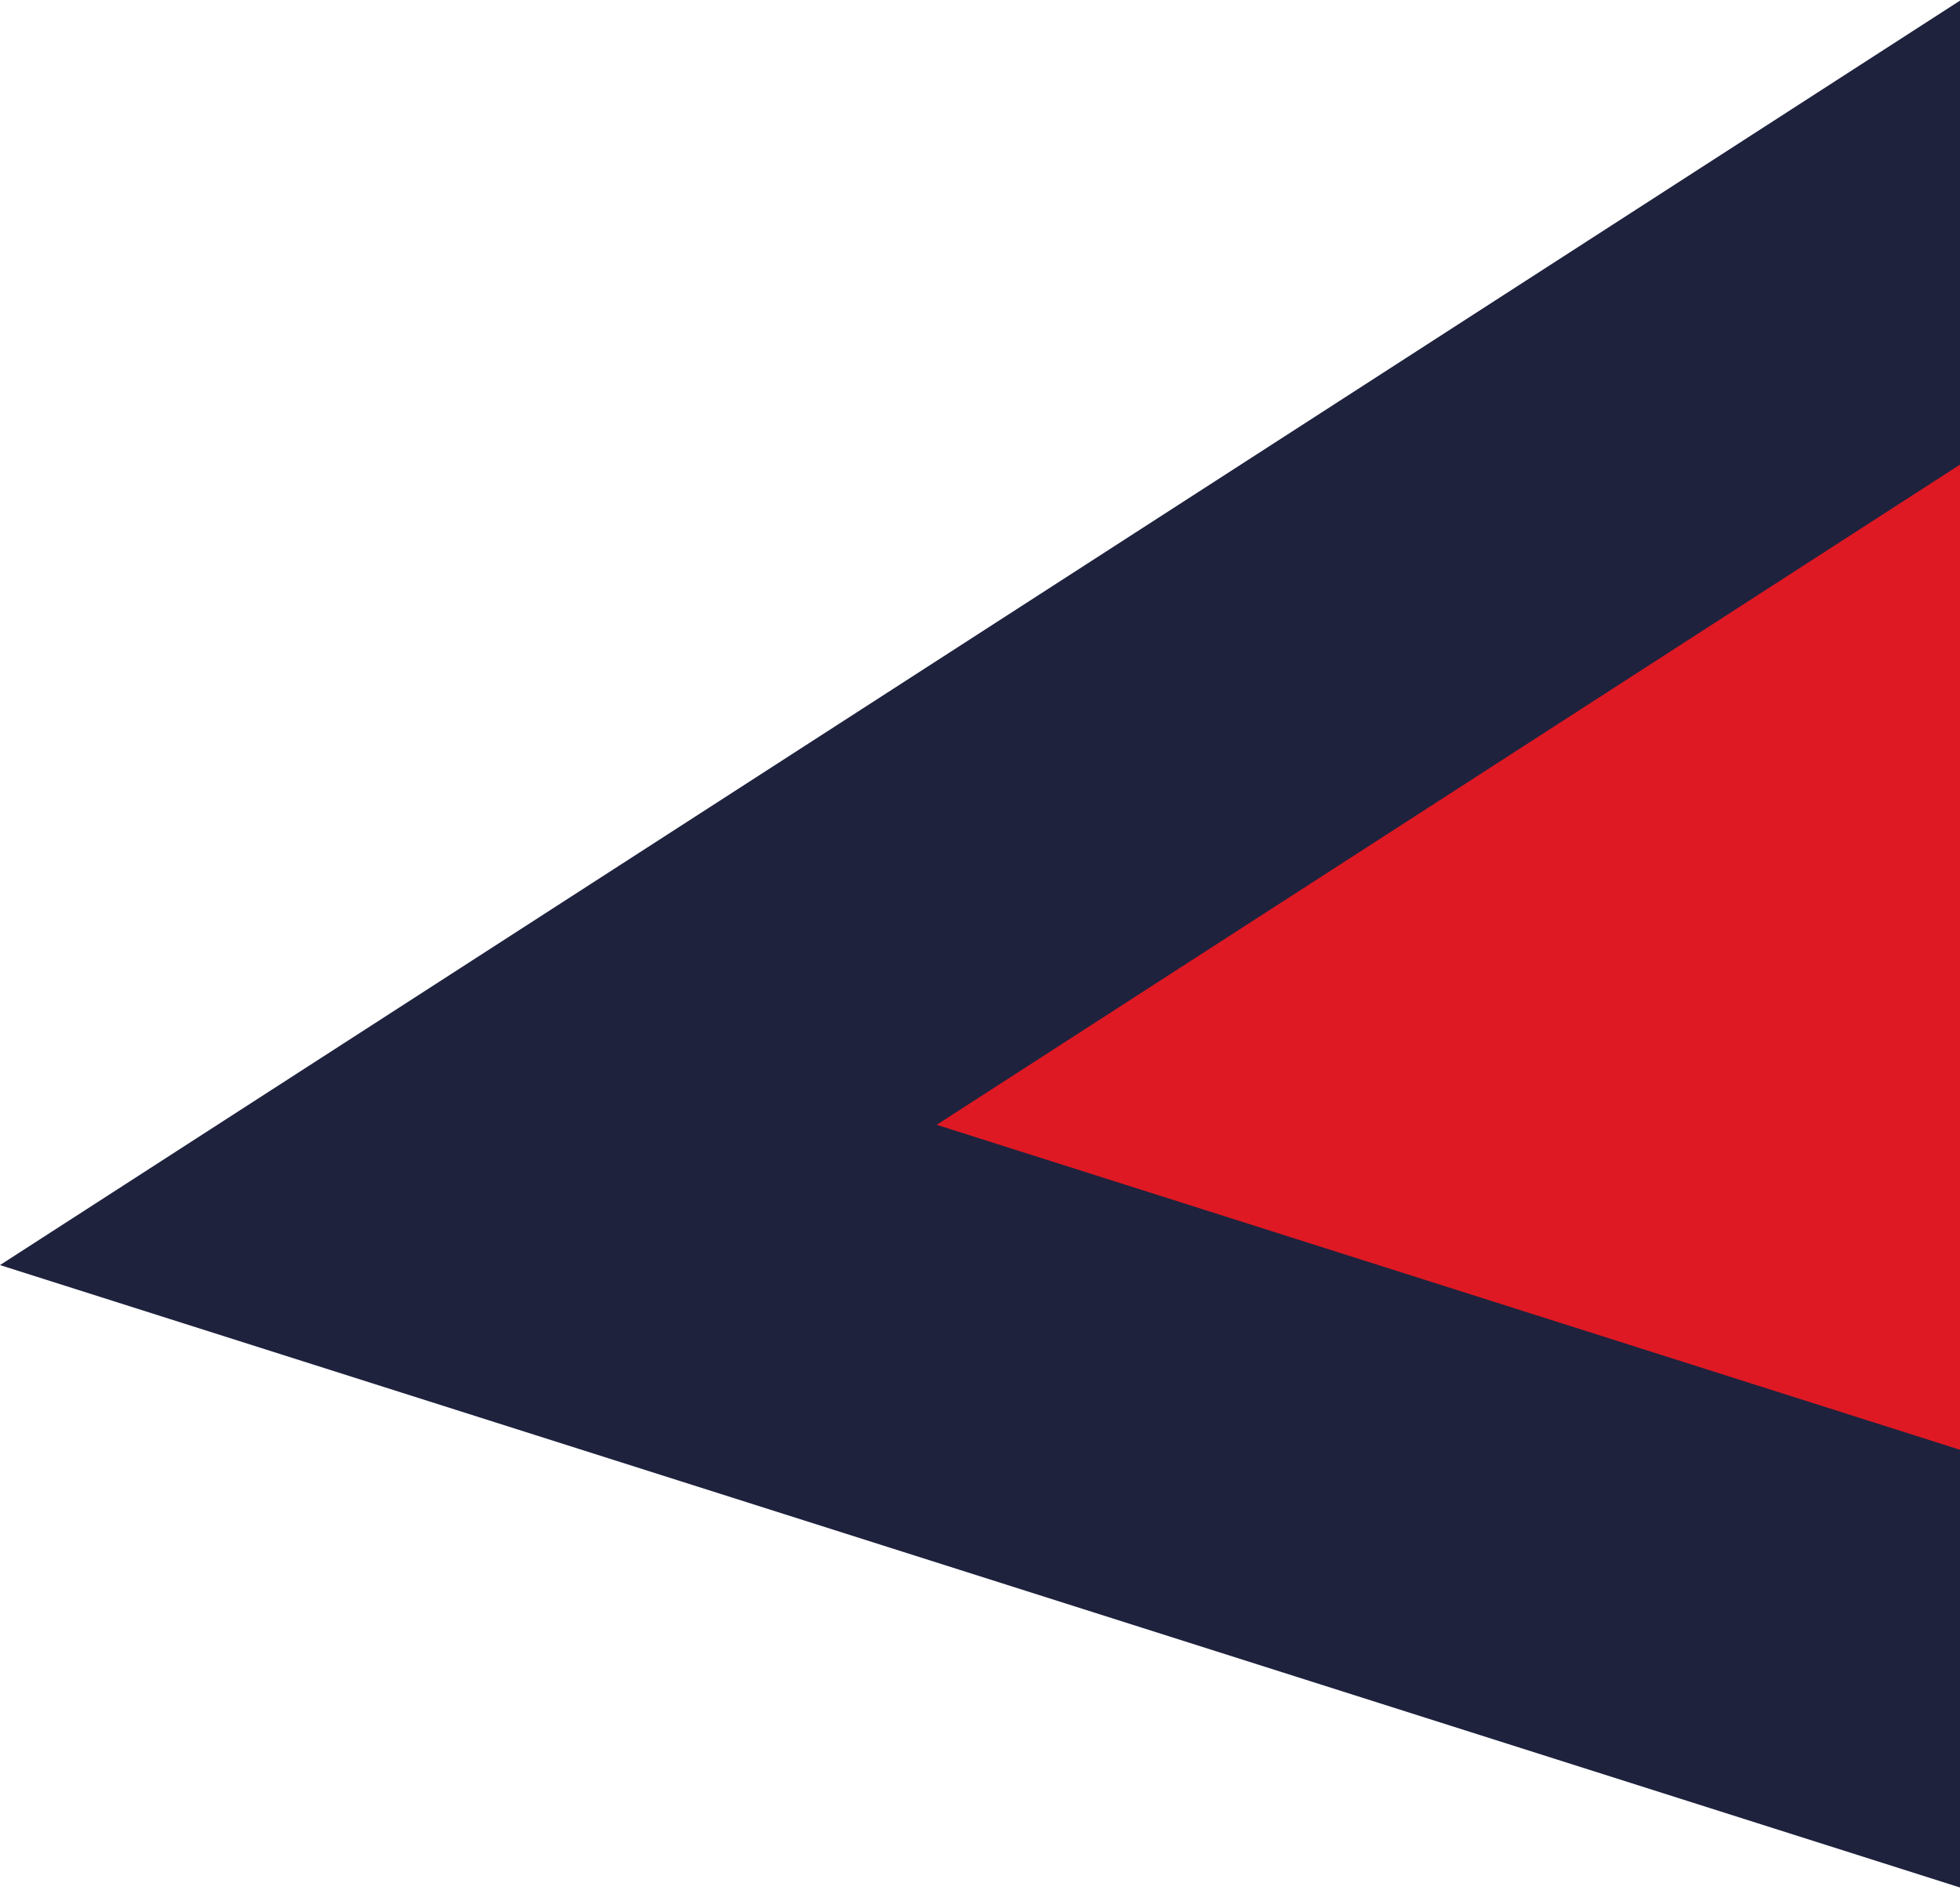 <svg width="475" height="458" viewBox="0 0 475 458" fill="none" xmlns="http://www.w3.org/2000/svg">
<g clip-path="url(#clip0_592_438)">
<path d="M734.062 -167L524.25 473.125L0 306.625L734.062 -167Z" fill="#1E223D"/>
<path d="M961.062 -201L751.25 439.125L227 272.625L961.062 -201Z" fill="#DE1923"/>
</g>
<defs>
<clipPath id="clip0_592_438">
<rect width="475" height="458" fill="white"/>
</clipPath>
</defs>
</svg>
